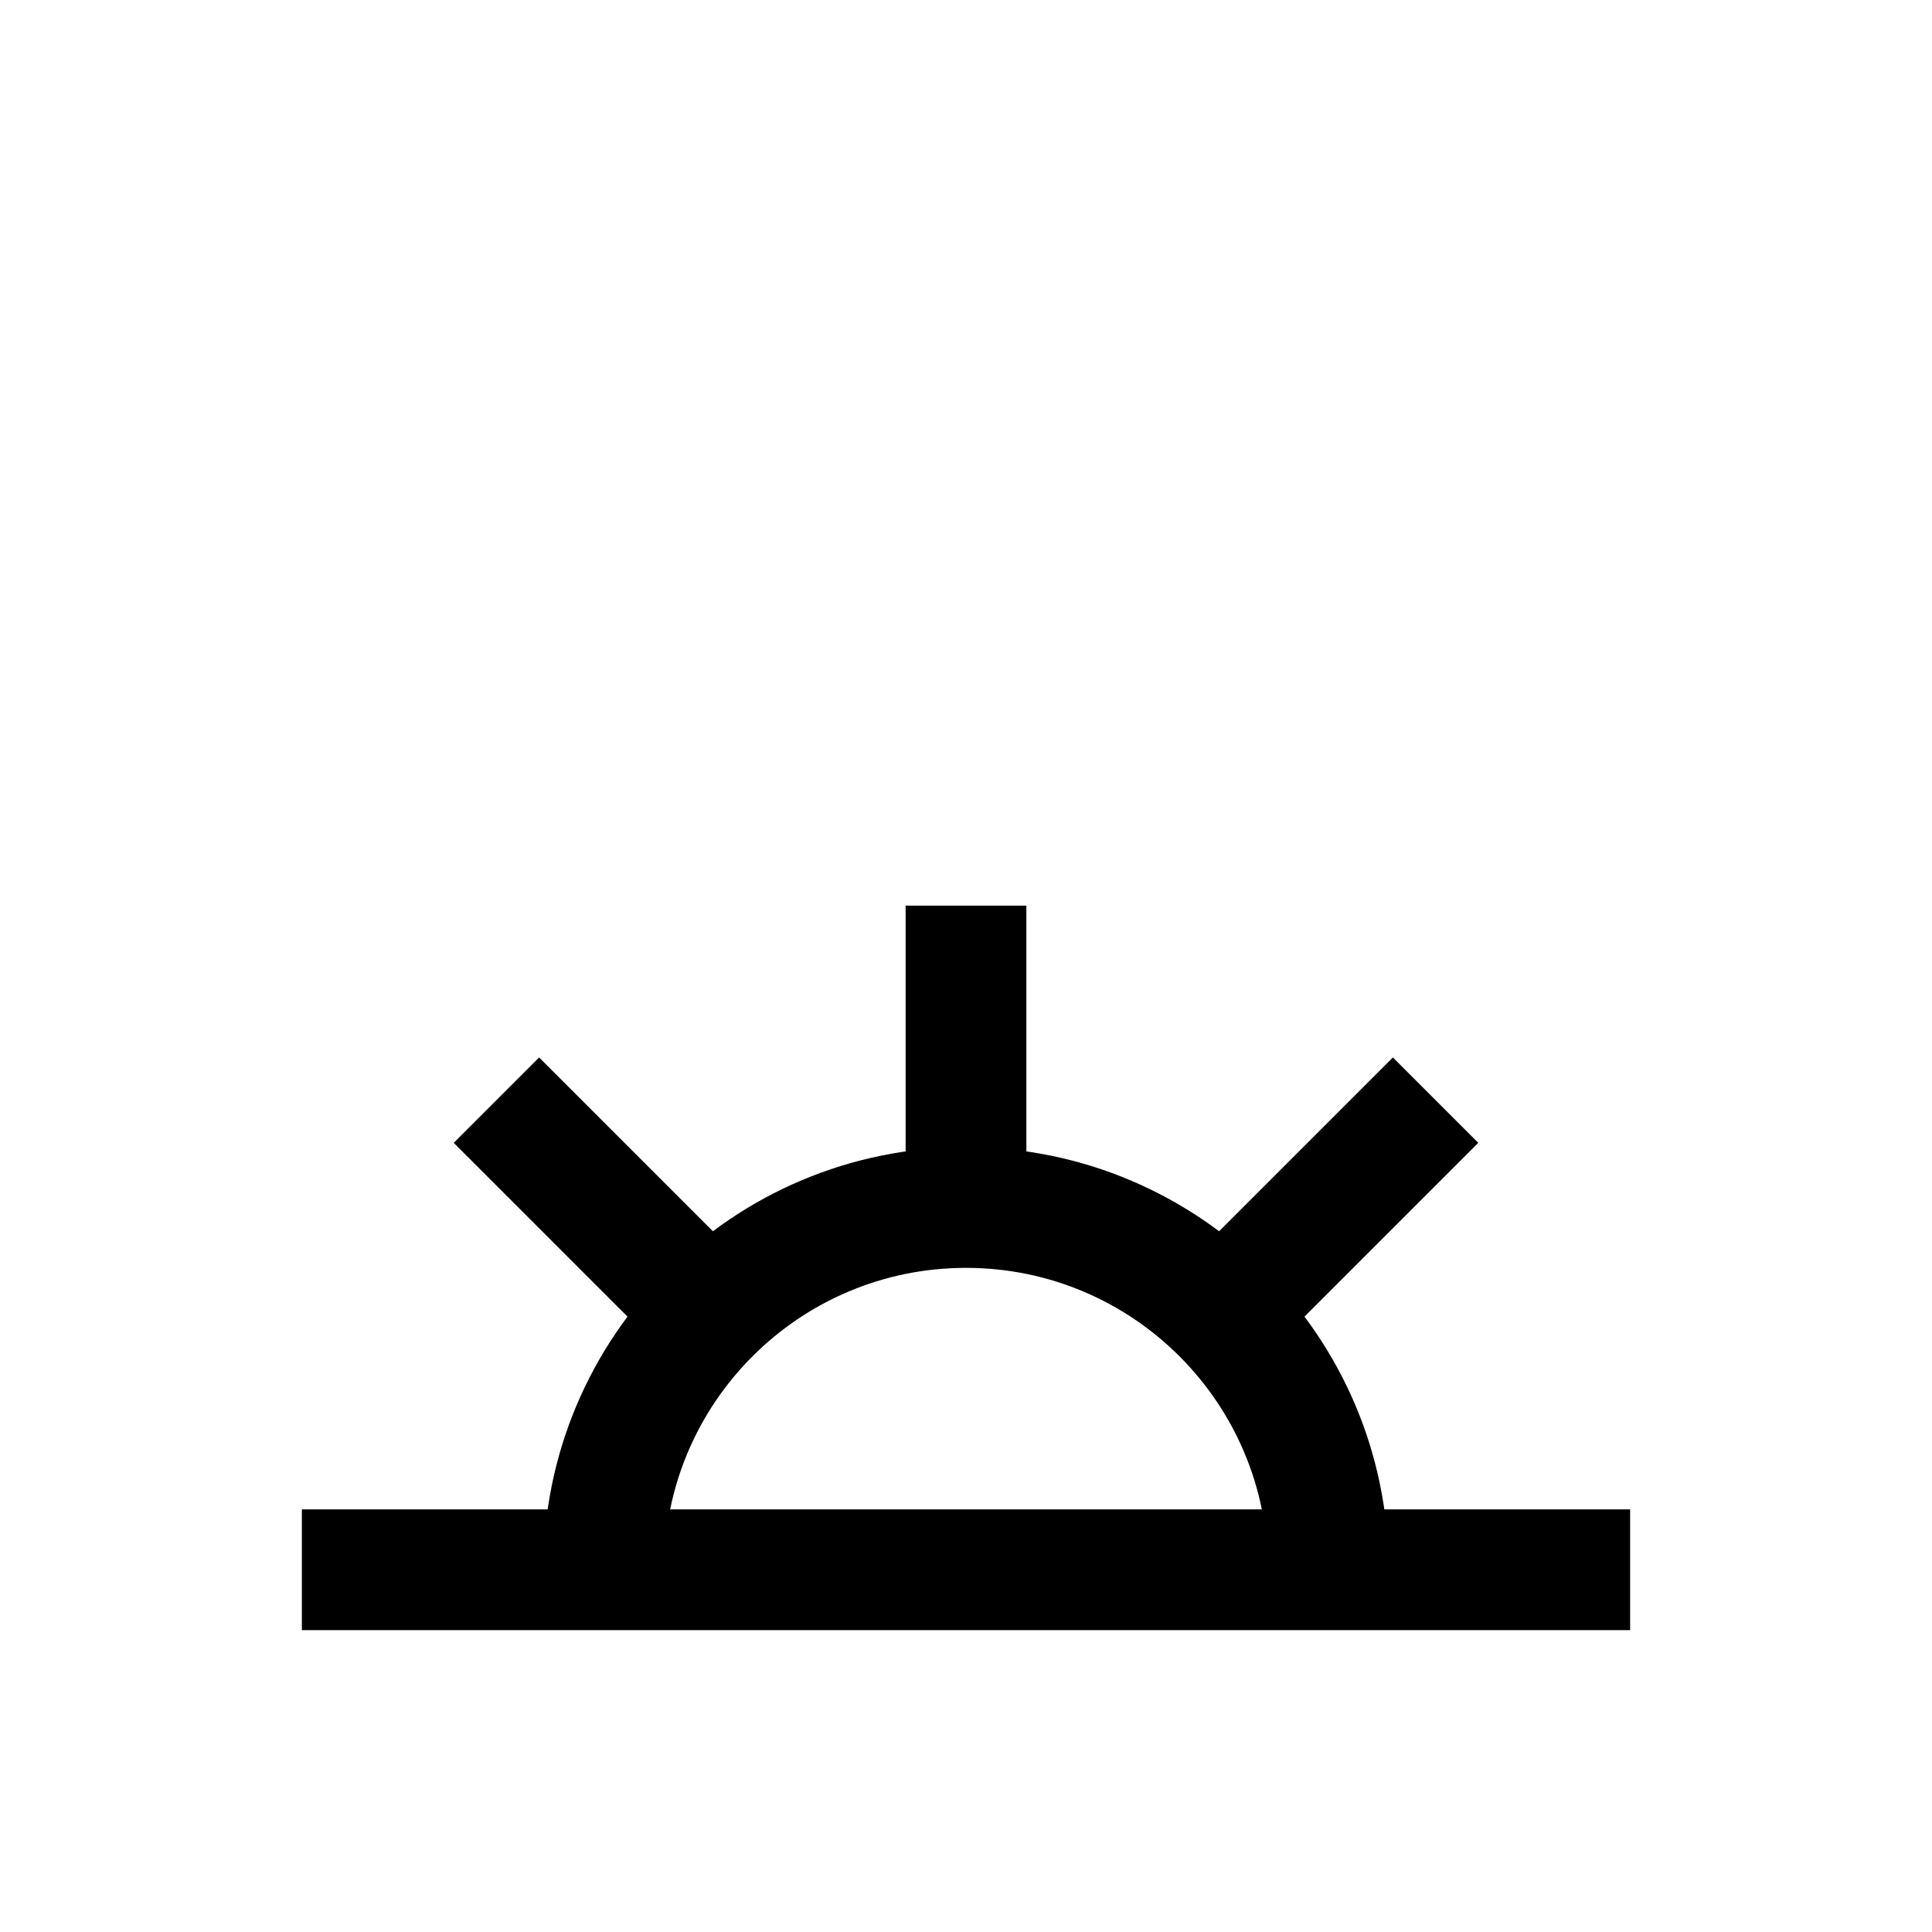 <?xml version="1.0" encoding="iso-8859-1"?>
<!-- Generator: Adobe Illustrator 24.0.3, SVG Export Plug-In . SVG Version: 6.00 Build 0)  -->
<svg version="1.1" id="Layer_1" xmlns="http://www.w3.org/2000/svg" xmlns:xlink="http://www.w3.org/1999/xlink" x="0px" y="0px"
	 viewBox="0 0 32 32" style="enable-background:new 0 0 32 32;" xml:space="preserve">
<path style="fill:none;stroke:#000000;stroke-width:2;stroke-miterlimit:10;" d="M10,26c0-3.314,2.686-6,6-6s6,2.686,6,6 M16,20v-5
	 M5,26h22 M20.243,21.757l3.535-3.535 M8.222,18.222l3.535,3.535"/>
</svg>
